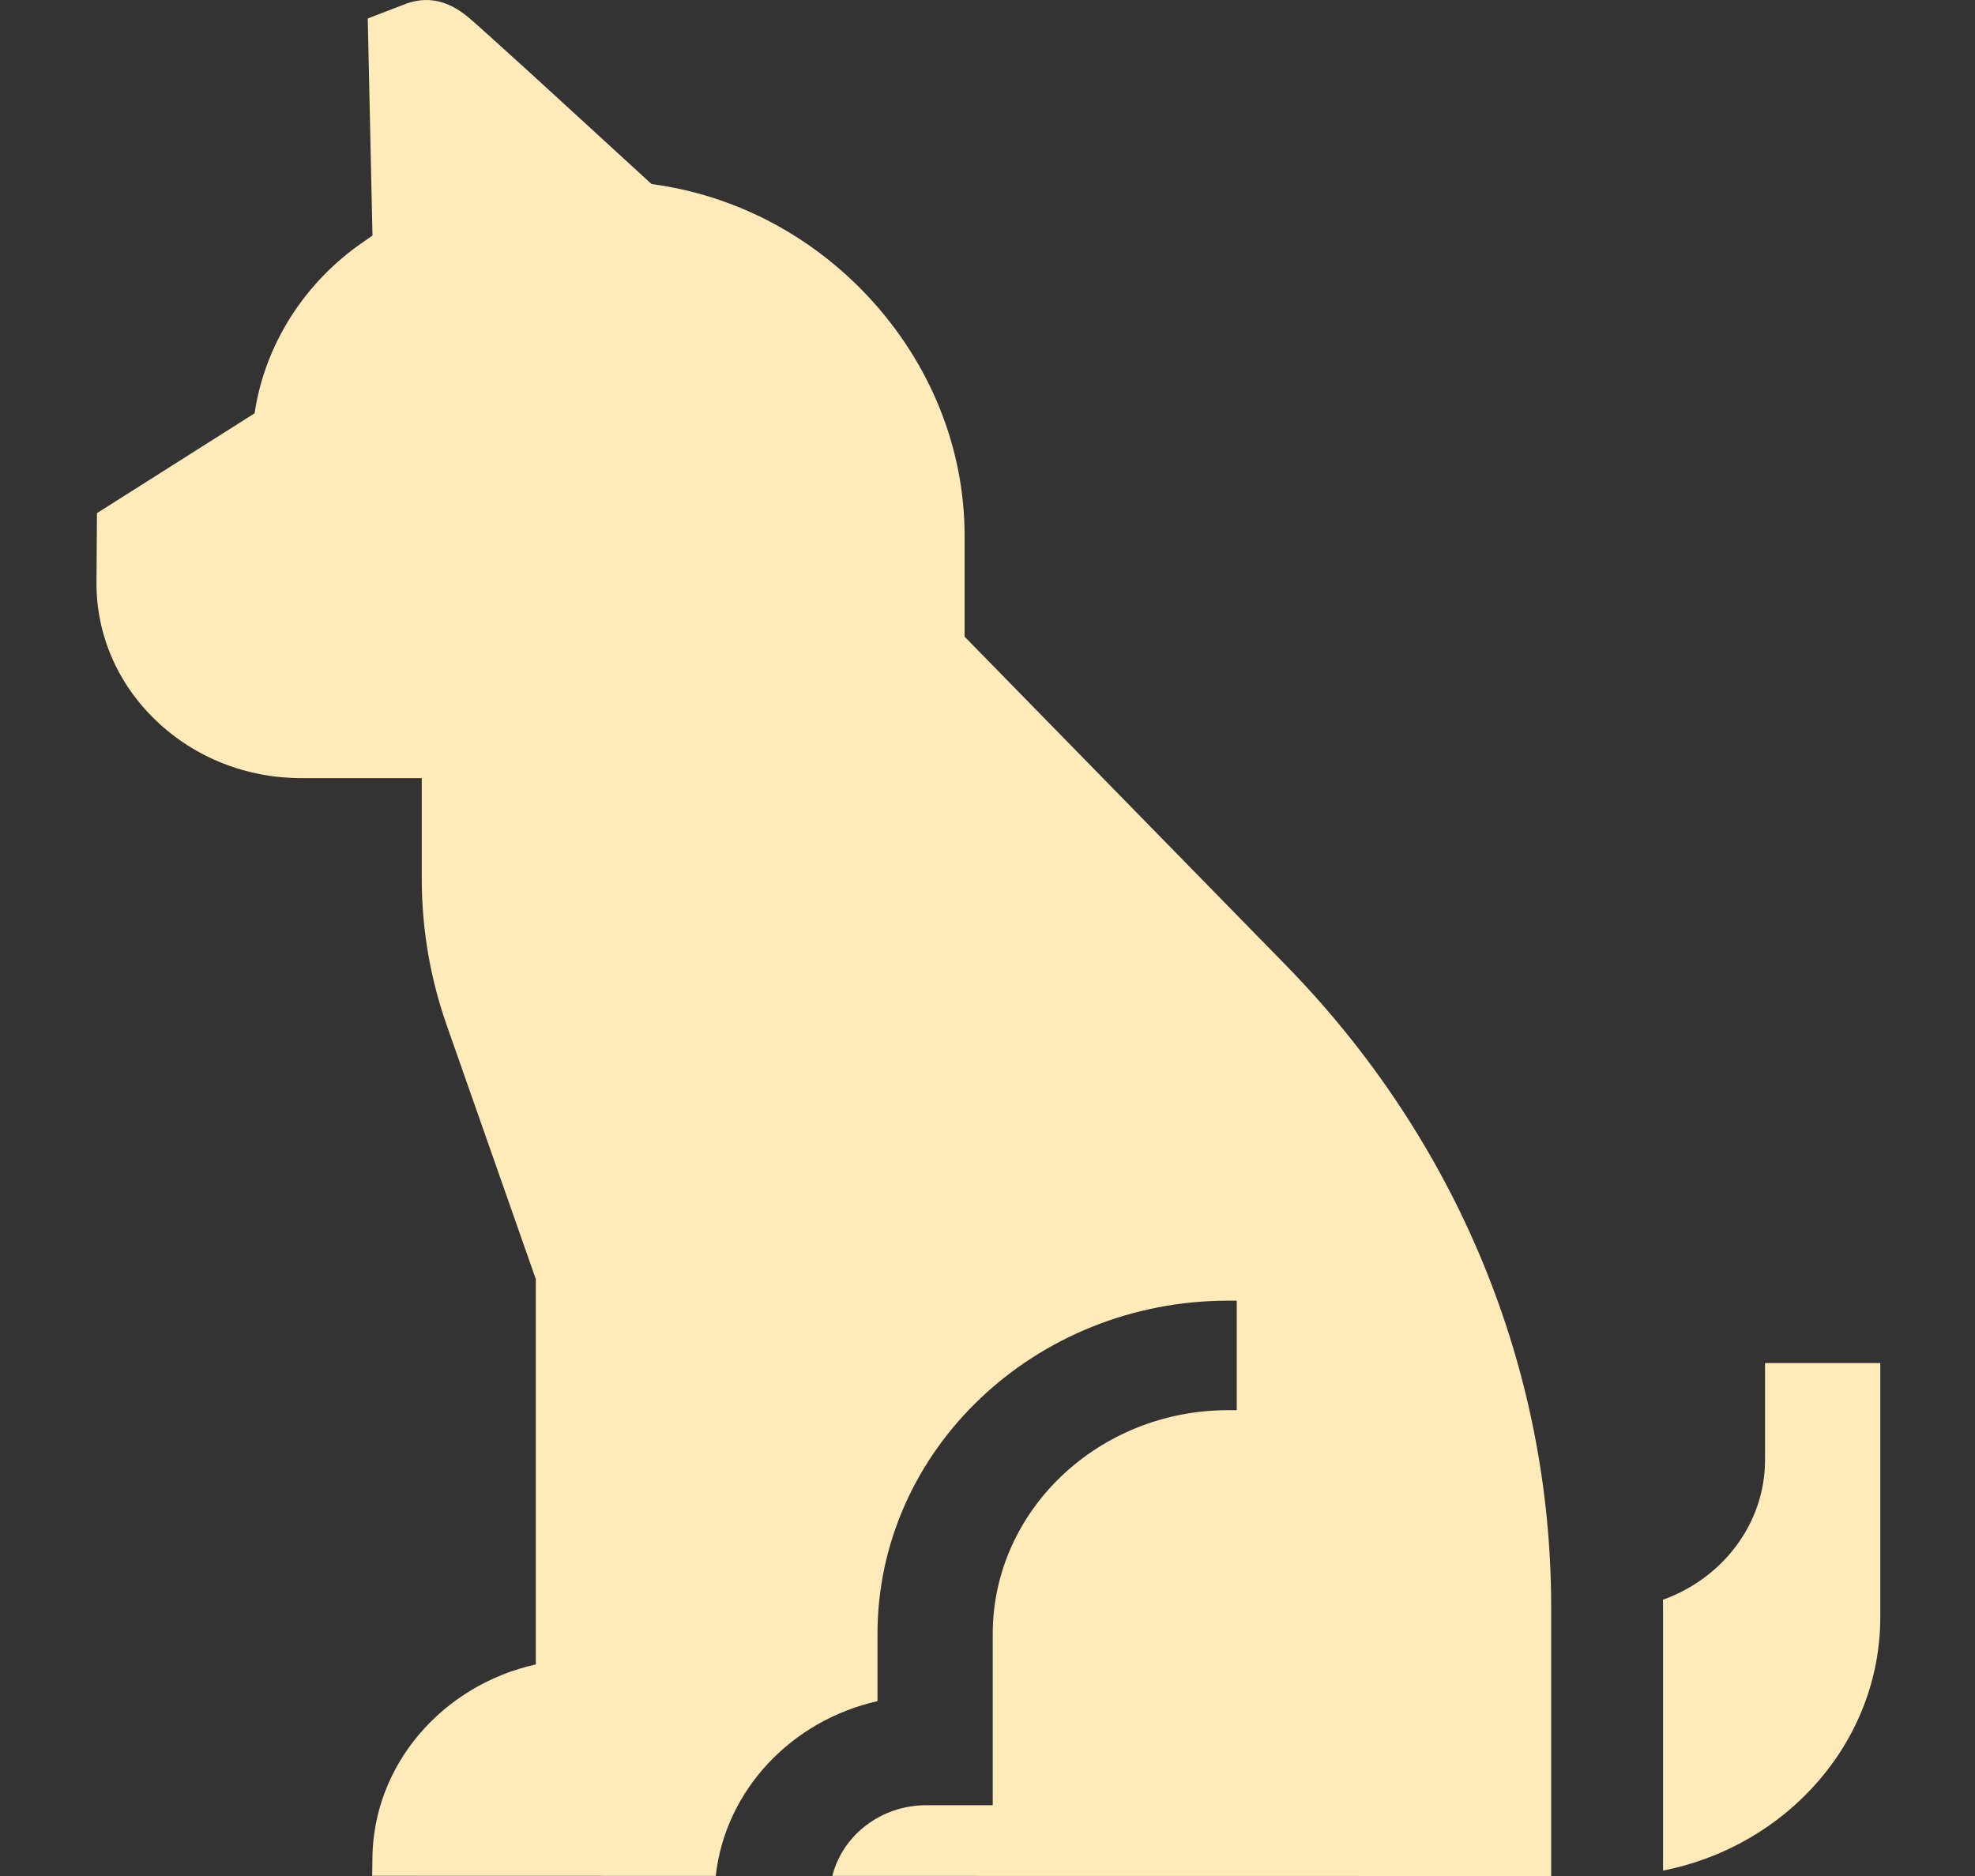 <svg width="20" height="19" viewBox="0 0 20 19" fill="none" xmlns="http://www.w3.org/2000/svg">
<rect x="0" y="0" width="20" height="19" fill="#333333" stroke="none"/>
<path d="M17.874 13.805V14.784C17.874 15.432 17.443 15.986 16.84 16.202C16.84 16.227 16.841 16.251 16.841 16.276V18.945C18.095 18.698 19.041 17.64 19.041 16.376V13.805L17.874 13.805Z" fill="#FFEBB9"/>
<path d="M9.768 6.448V5.425C9.768 4.539 9.422 3.68 8.794 3.006C8.206 2.376 7.433 1.975 6.598 1.864C6.413 1.694 6.075 1.384 5.736 1.074C5.444 0.806 5.21 0.593 5.04 0.44C4.943 0.352 4.862 0.279 4.804 0.228C4.678 0.117 4.443 -0.09 4.096 0.044L3.724 0.187L3.772 2.386L3.681 2.449C3.082 2.859 2.681 3.492 2.578 4.186L0.982 5.197L0.977 5.892C0.973 6.423 1.187 6.921 1.58 7.298C1.973 7.674 2.497 7.881 3.055 7.881H4.271V8.9C4.271 9.407 4.356 9.907 4.525 10.387L5.426 12.955V16.857C4.48 17.068 3.773 17.875 3.771 18.836L3.769 18.998L7.248 18.999C7.344 18.133 8.012 17.426 8.886 17.229V16.549C8.886 14.687 10.479 13.173 12.438 13.173H12.524V14.282H12.438C11.123 14.282 10.053 15.299 10.053 16.549V18.283H9.381C8.919 18.283 8.531 18.589 8.429 18.999L15.708 19V16.276C15.708 13.856 14.753 11.546 13.019 9.773L9.768 6.448Z" fill="#FFEBB9"/>
</svg>
